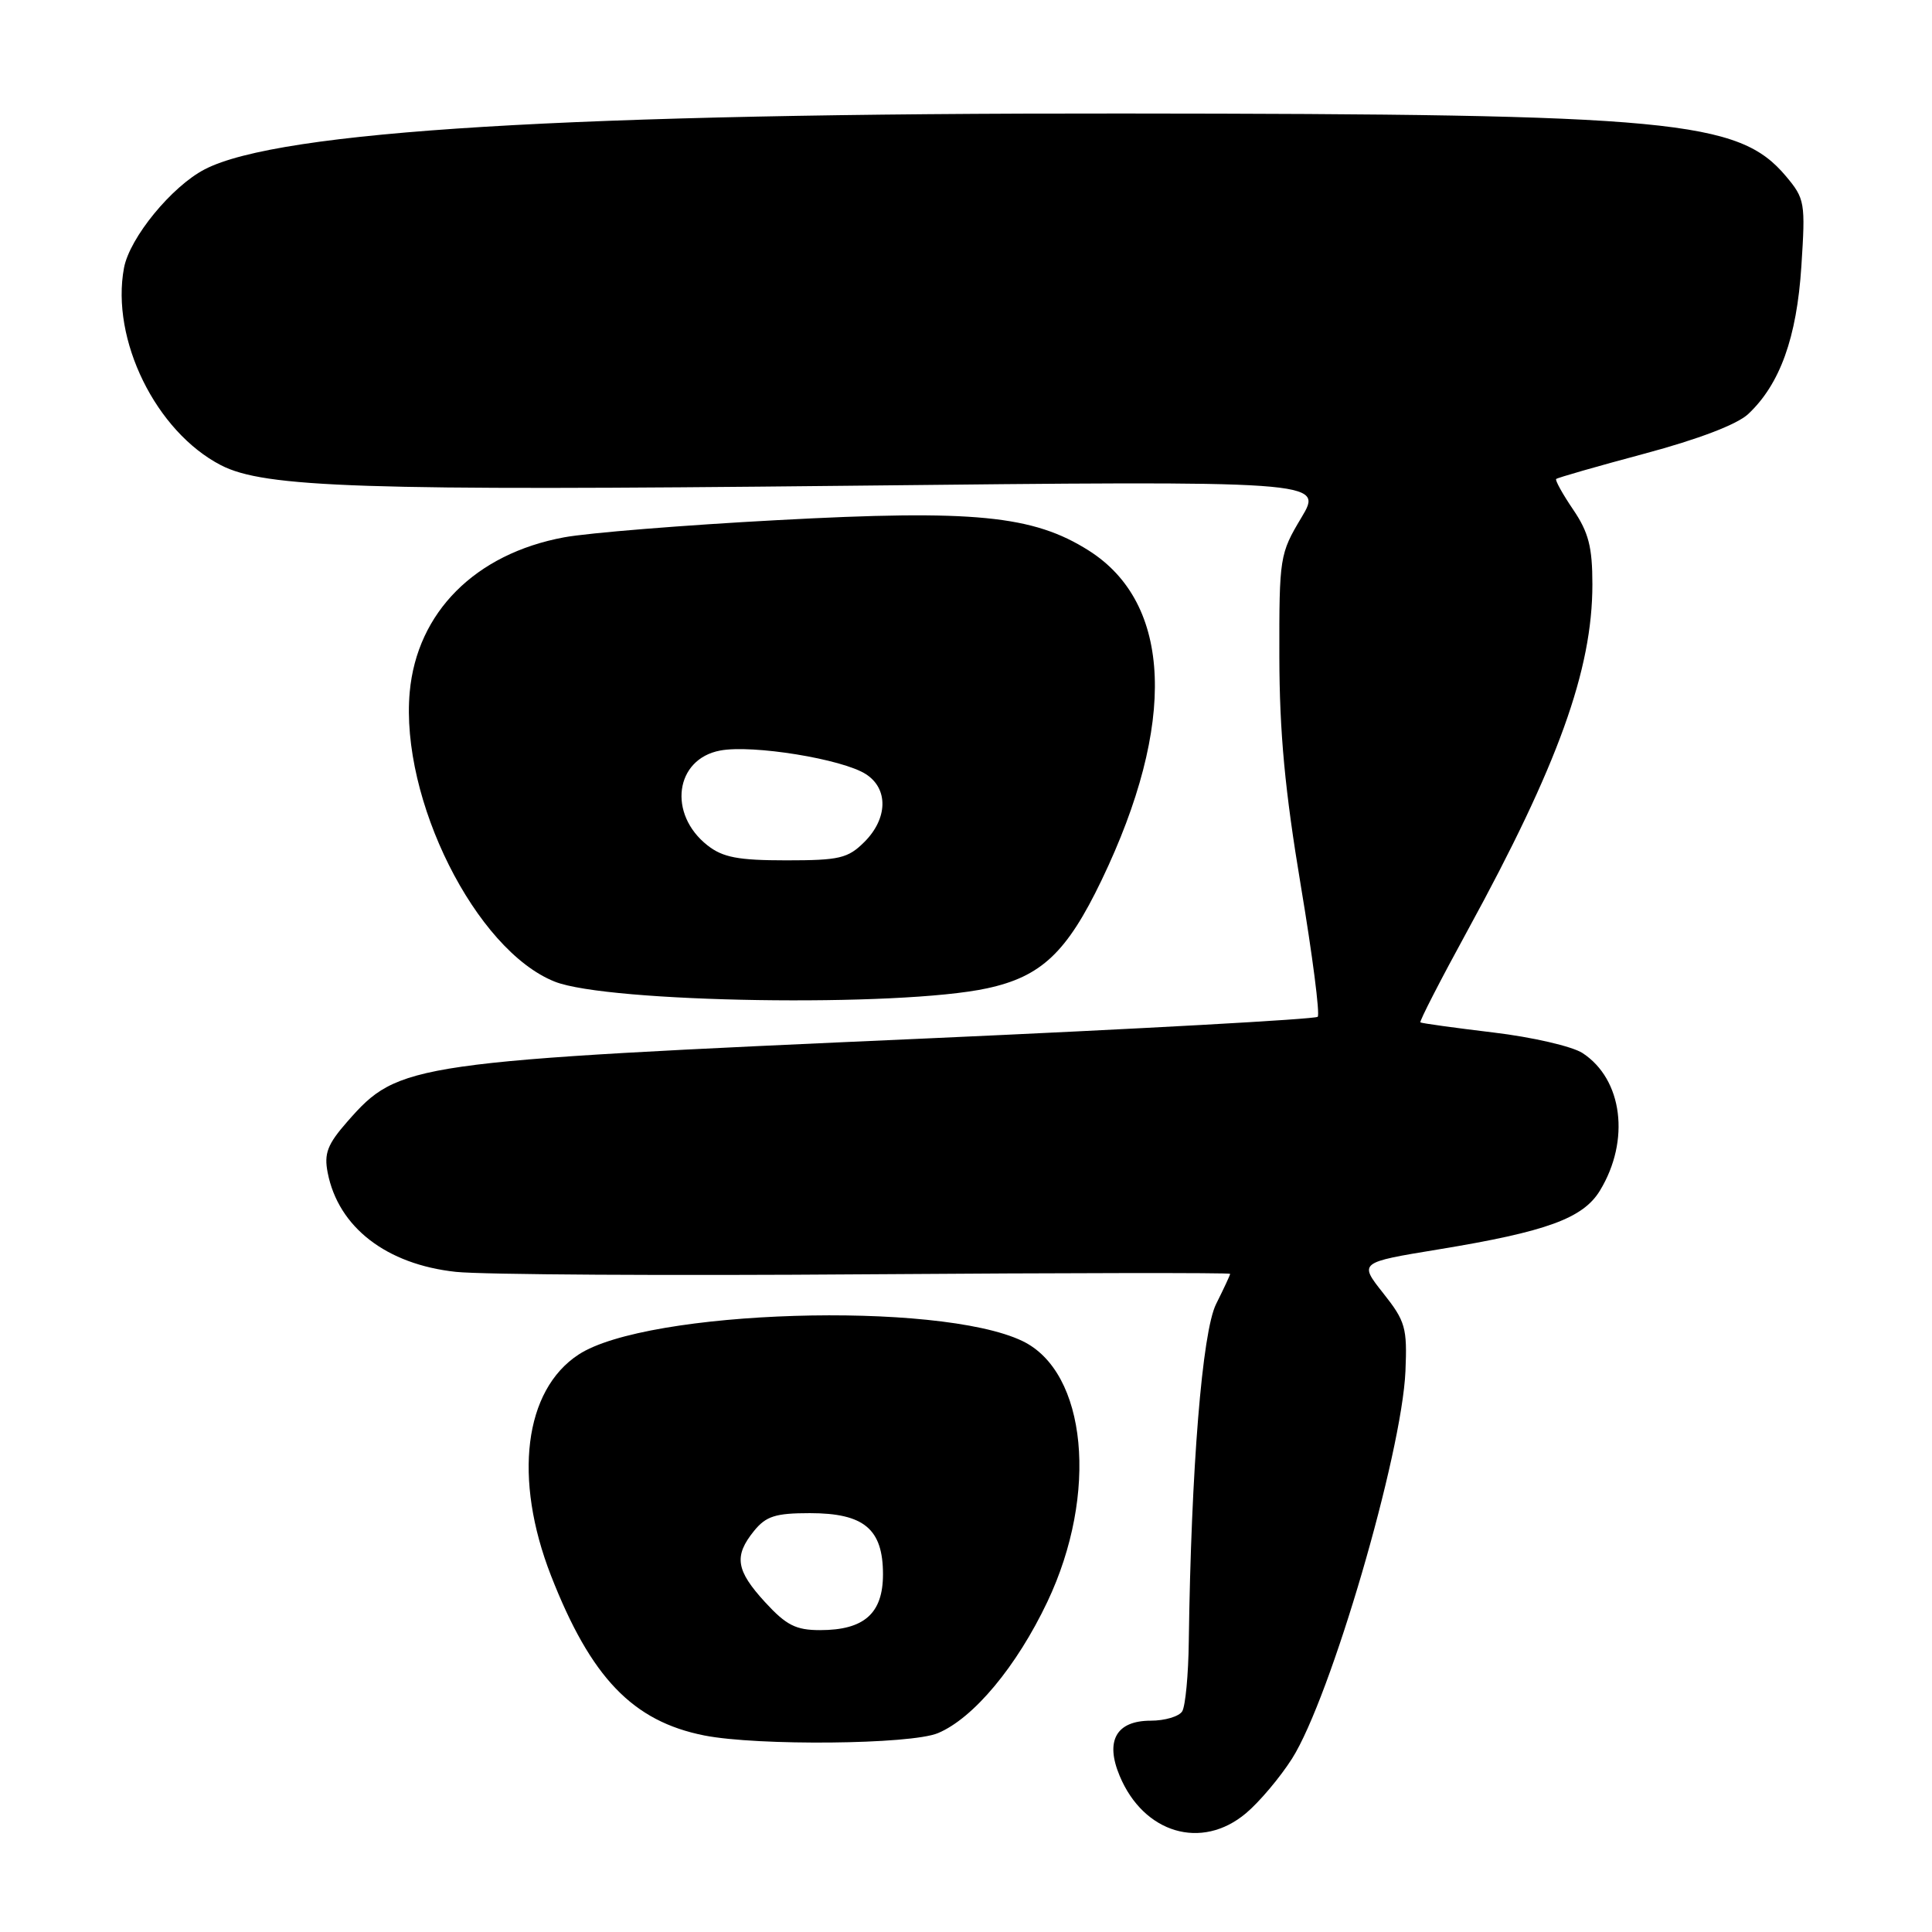 <?xml version="1.0" encoding="UTF-8" standalone="no"?>
<!DOCTYPE svg PUBLIC "-//W3C//DTD SVG 1.1//EN" "http://www.w3.org/Graphics/SVG/1.1/DTD/svg11.dtd" >
<svg xmlns="http://www.w3.org/2000/svg" xmlns:xlink="http://www.w3.org/1999/xlink" version="1.1" viewBox="0 0 256 256">
 <g >
 <path fill="currentColor"
d=" M 165.09 240.27 C 166.88 238.77 169.62 235.51 171.20 233.03 C 176.31 224.97 185.75 192.70 186.23 181.68 C 186.47 175.93 186.23 175.07 183.28 171.35 C 180.06 167.28 180.06 167.28 190.62 165.55 C 204.93 163.20 209.76 161.44 212.00 157.76 C 216.04 151.12 215.02 143.02 209.70 139.54 C 208.34 138.65 203.02 137.42 197.87 136.81 C 192.72 136.19 188.37 135.59 188.21 135.47 C 188.05 135.35 190.87 129.86 194.48 123.26 C 206.46 101.35 211.00 88.76 211.00 77.43 C 211.00 72.49 210.50 70.54 208.45 67.52 C 207.05 65.46 206.04 63.63 206.20 63.47 C 206.37 63.30 211.63 61.79 217.91 60.11 C 225.04 58.20 230.18 56.24 231.65 54.86 C 235.86 50.90 238.08 44.74 238.69 35.29 C 239.24 26.83 239.16 26.34 236.64 23.34 C 230.38 15.91 221.69 15.09 148.74 15.04 C 75.59 14.98 37.00 17.33 27.14 22.43 C 22.76 24.69 17.18 31.50 16.43 35.50 C 14.66 44.98 20.65 57.18 29.27 61.64 C 35.04 64.62 48.02 65.05 111.94 64.37 C 175.37 63.69 175.37 63.69 172.44 68.59 C 169.57 73.38 169.50 73.83 169.52 87.00 C 169.54 97.08 170.26 104.76 172.36 117.33 C 173.91 126.58 174.92 134.42 174.60 134.73 C 174.28 135.05 150.95 136.34 122.76 137.60 C 54.18 140.65 52.86 140.84 46.05 148.59 C 43.38 151.63 42.92 152.84 43.42 155.39 C 44.83 162.62 51.20 167.54 60.42 168.53 C 63.91 168.90 88.42 169.05 114.88 168.85 C 141.35 168.66 163.00 168.63 163.00 168.79 C 163.00 168.95 162.16 170.75 161.14 172.79 C 159.30 176.46 157.83 194.62 157.52 217.51 C 157.47 221.91 157.07 226.07 156.65 226.76 C 156.23 227.44 154.35 228.00 152.48 228.00 C 147.91 228.00 146.41 230.66 148.36 235.31 C 151.54 242.93 159.22 245.21 165.09 240.27 Z  M 124.28 229.65 C 128.99 227.68 134.72 220.81 138.78 212.25 C 145.58 197.93 144.03 181.77 135.45 177.68 C 124.31 172.36 85.72 173.55 76.66 179.49 C 69.45 184.21 67.99 195.91 73.01 208.78 C 78.29 222.30 83.84 228.08 93.33 229.96 C 100.40 231.35 120.69 231.16 124.28 229.65 Z  M 130.78 130.96 C 137.98 129.41 141.36 126.21 145.96 116.64 C 155.94 95.87 155.33 79.97 144.28 72.96 C 136.90 68.28 129.07 67.51 103.00 68.92 C 90.62 69.58 77.91 70.61 74.74 71.20 C 62.98 73.38 55.25 81.13 54.29 91.70 C 53.01 105.87 63.03 125.90 73.50 130.07 C 80.53 132.88 119.14 133.48 130.78 130.96 Z  M 101.38 212.30 C 97.51 208.08 97.22 206.19 99.91 202.86 C 101.50 200.90 102.75 200.50 107.31 200.50 C 114.49 200.50 117.00 202.60 117.00 208.60 C 117.00 213.79 114.51 216.00 108.66 216.00 C 105.45 216.00 104.18 215.35 101.38 212.30 Z  M 93.75 112.02 C 88.46 107.86 89.44 100.57 95.43 99.45 C 99.72 98.64 111.66 100.58 114.75 102.59 C 117.73 104.52 117.64 108.45 114.55 111.55 C 112.35 113.74 111.25 114.00 104.18 114.00 C 97.80 114.00 95.78 113.61 93.75 112.02 Z "/>
</g>
</svg>